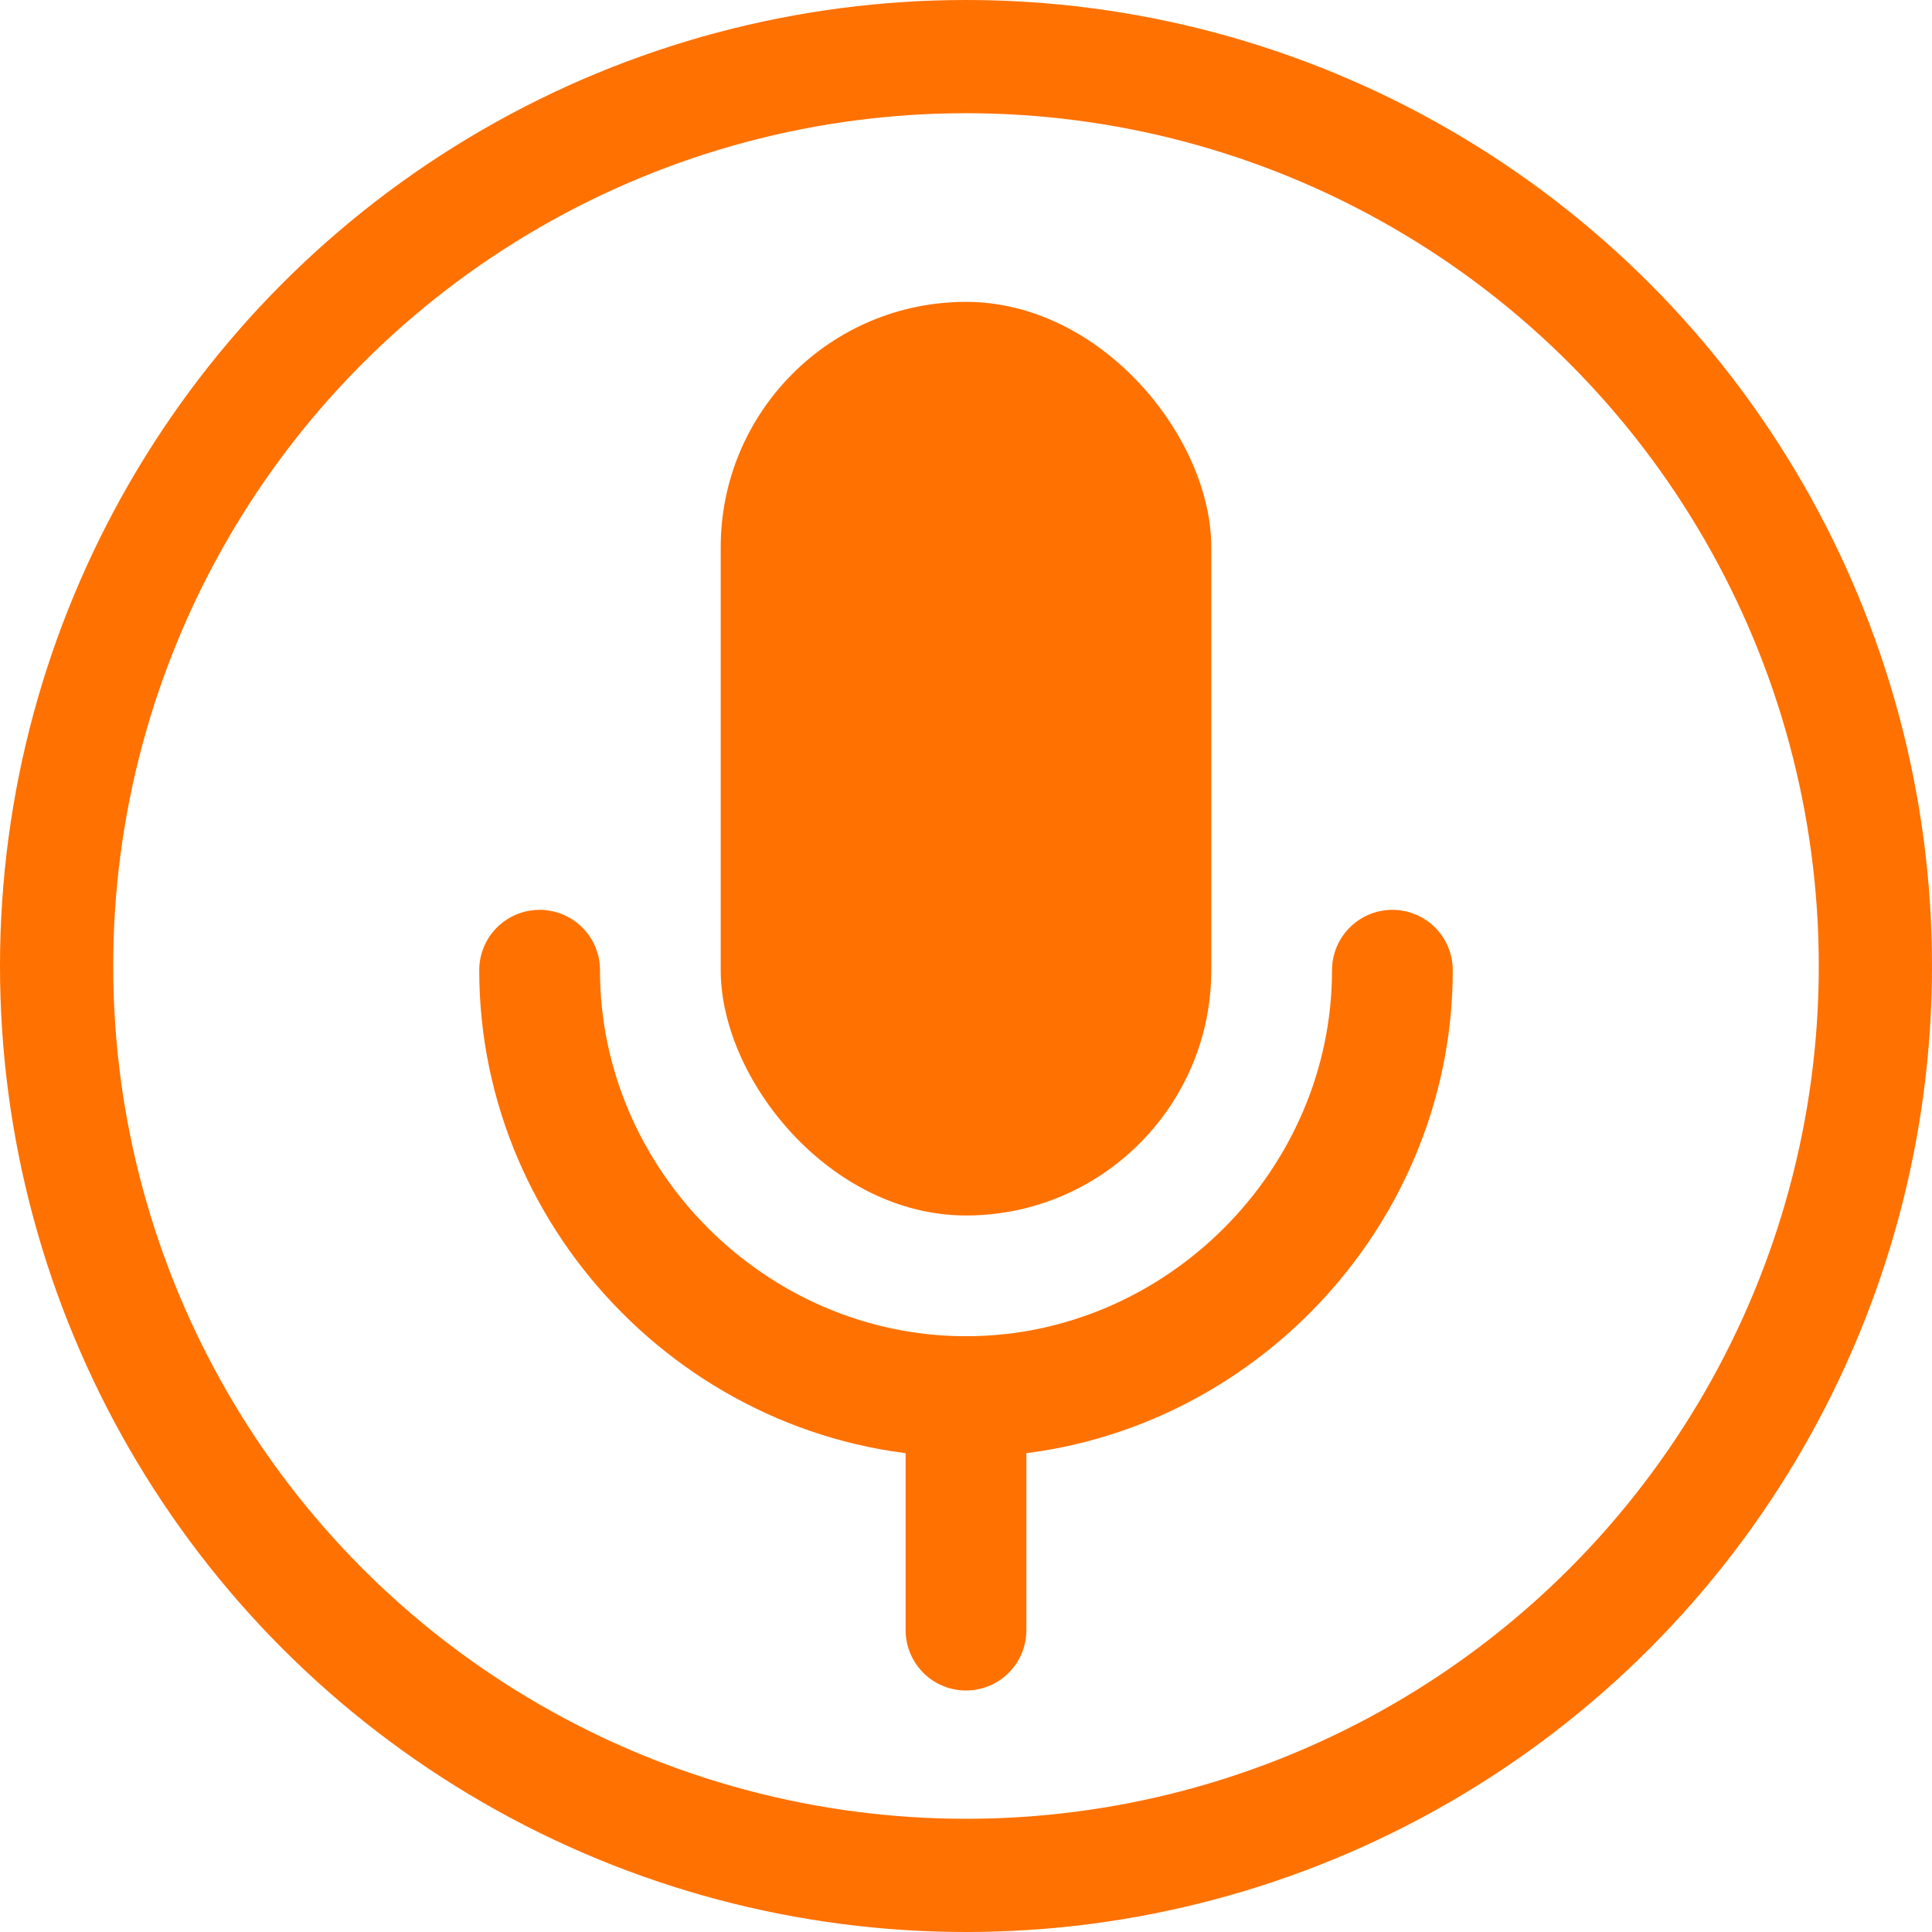 <?xml version="1.0" encoding="UTF-8" standalone="no"?>
<svg
   width="1024"
   height="1024"
   viewBox="0 0 1024 1024"
   version="1.1"
   id="svg8"
   xmlns:inkscape="http://www.inkscape.org/namespaces/inkscape"
   xmlns:sodipodi="http://sodipodi.sourceforge.net/DTD/sodipodi-0.dtd"
   xmlns="http://www.w3.org/2000/svg"
   xmlns:svg="http://www.w3.org/2000/svg"
   xmlns:rdf="http://www.w3.org/1999/02/22-rdf-syntax-ns#"
   xmlns:cc="http://creativecommons.org/ns#"
   xmlns:dc="http://purl.org/dc/elements/1.1/">
  <defs
     id="defs2">
    <inkscape:path-effect
       effect="spiro"
       id="path-effect4504"
       is_visible="true"
       lpeversion="1" />
  </defs>
  <rect
     style="fill:#ff7100;fill-opacity:1;stroke-width:110.201;stroke-linecap:square;paint-order:fill markers stroke;stop-color:#000000"
     id="rect1149"
     width="260"
     height="484.232"
     x="382"
     y="160"
     rx="130"
     ry="130" />
  <path
     style="color:#000000;fill:none;fill-opacity:0.53;stroke:#ff7100;stroke-width:64;stroke-linecap:round;stroke-miterlimit:4;stroke-dasharray:none;stroke-opacity:1;paint-order:fill markers stroke"
     d="m 286,514.232 c 0,123.408 102.233,225.776 225.595,226 0.135,2.5e-4 0.27,3.7e-4 0.405,3.7e-4 123.543,0 226,-102.457 226,-226"
     id="rect1149-5"
     sodipodi:nodetypes="cssc" />
  <g
     id="rect1149-1"
     transform="translate(-381.45,181.355)" />
  <g
     id="rect1149-1-3"
     transform="translate(-327.074,395.974)" />
  <ellipse
     cy="512"
     cx="512"
     id="circle"
     style="fill:none;stroke:#ff7100;stroke-width:60;stroke-linecap:square;stroke-miterlimit:4;stroke-dasharray:none;stroke-opacity:1;paint-order:fill markers stroke;stop-color:#000000"
     ry="482"
     rx="482" />
  <g
     id="g1509-4"
     transform="matrix(0.571,0,0,0.571,224.214,314.821)"
     style="stroke:none;stroke-width:131.25;stroke-linecap:butt;stroke-linejoin:round;stroke-miterlimit:4;stroke-dasharray:none;stroke-opacity:1" />
  <path
     style="fill:none;stroke:#ff7100;stroke-width:64;stroke-linecap:round;stroke-linejoin:miter;stroke-miterlimit:4;stroke-dasharray:none;stroke-opacity:1"
     d="M 512,740.232 V 864"
     id="path4502"
     inkscape:path-effect="#path-effect4504"
     inkscape:original-d="M 512,740.232 V 863.99958"
     sodipodi:nodetypes="cc" />
</svg>

